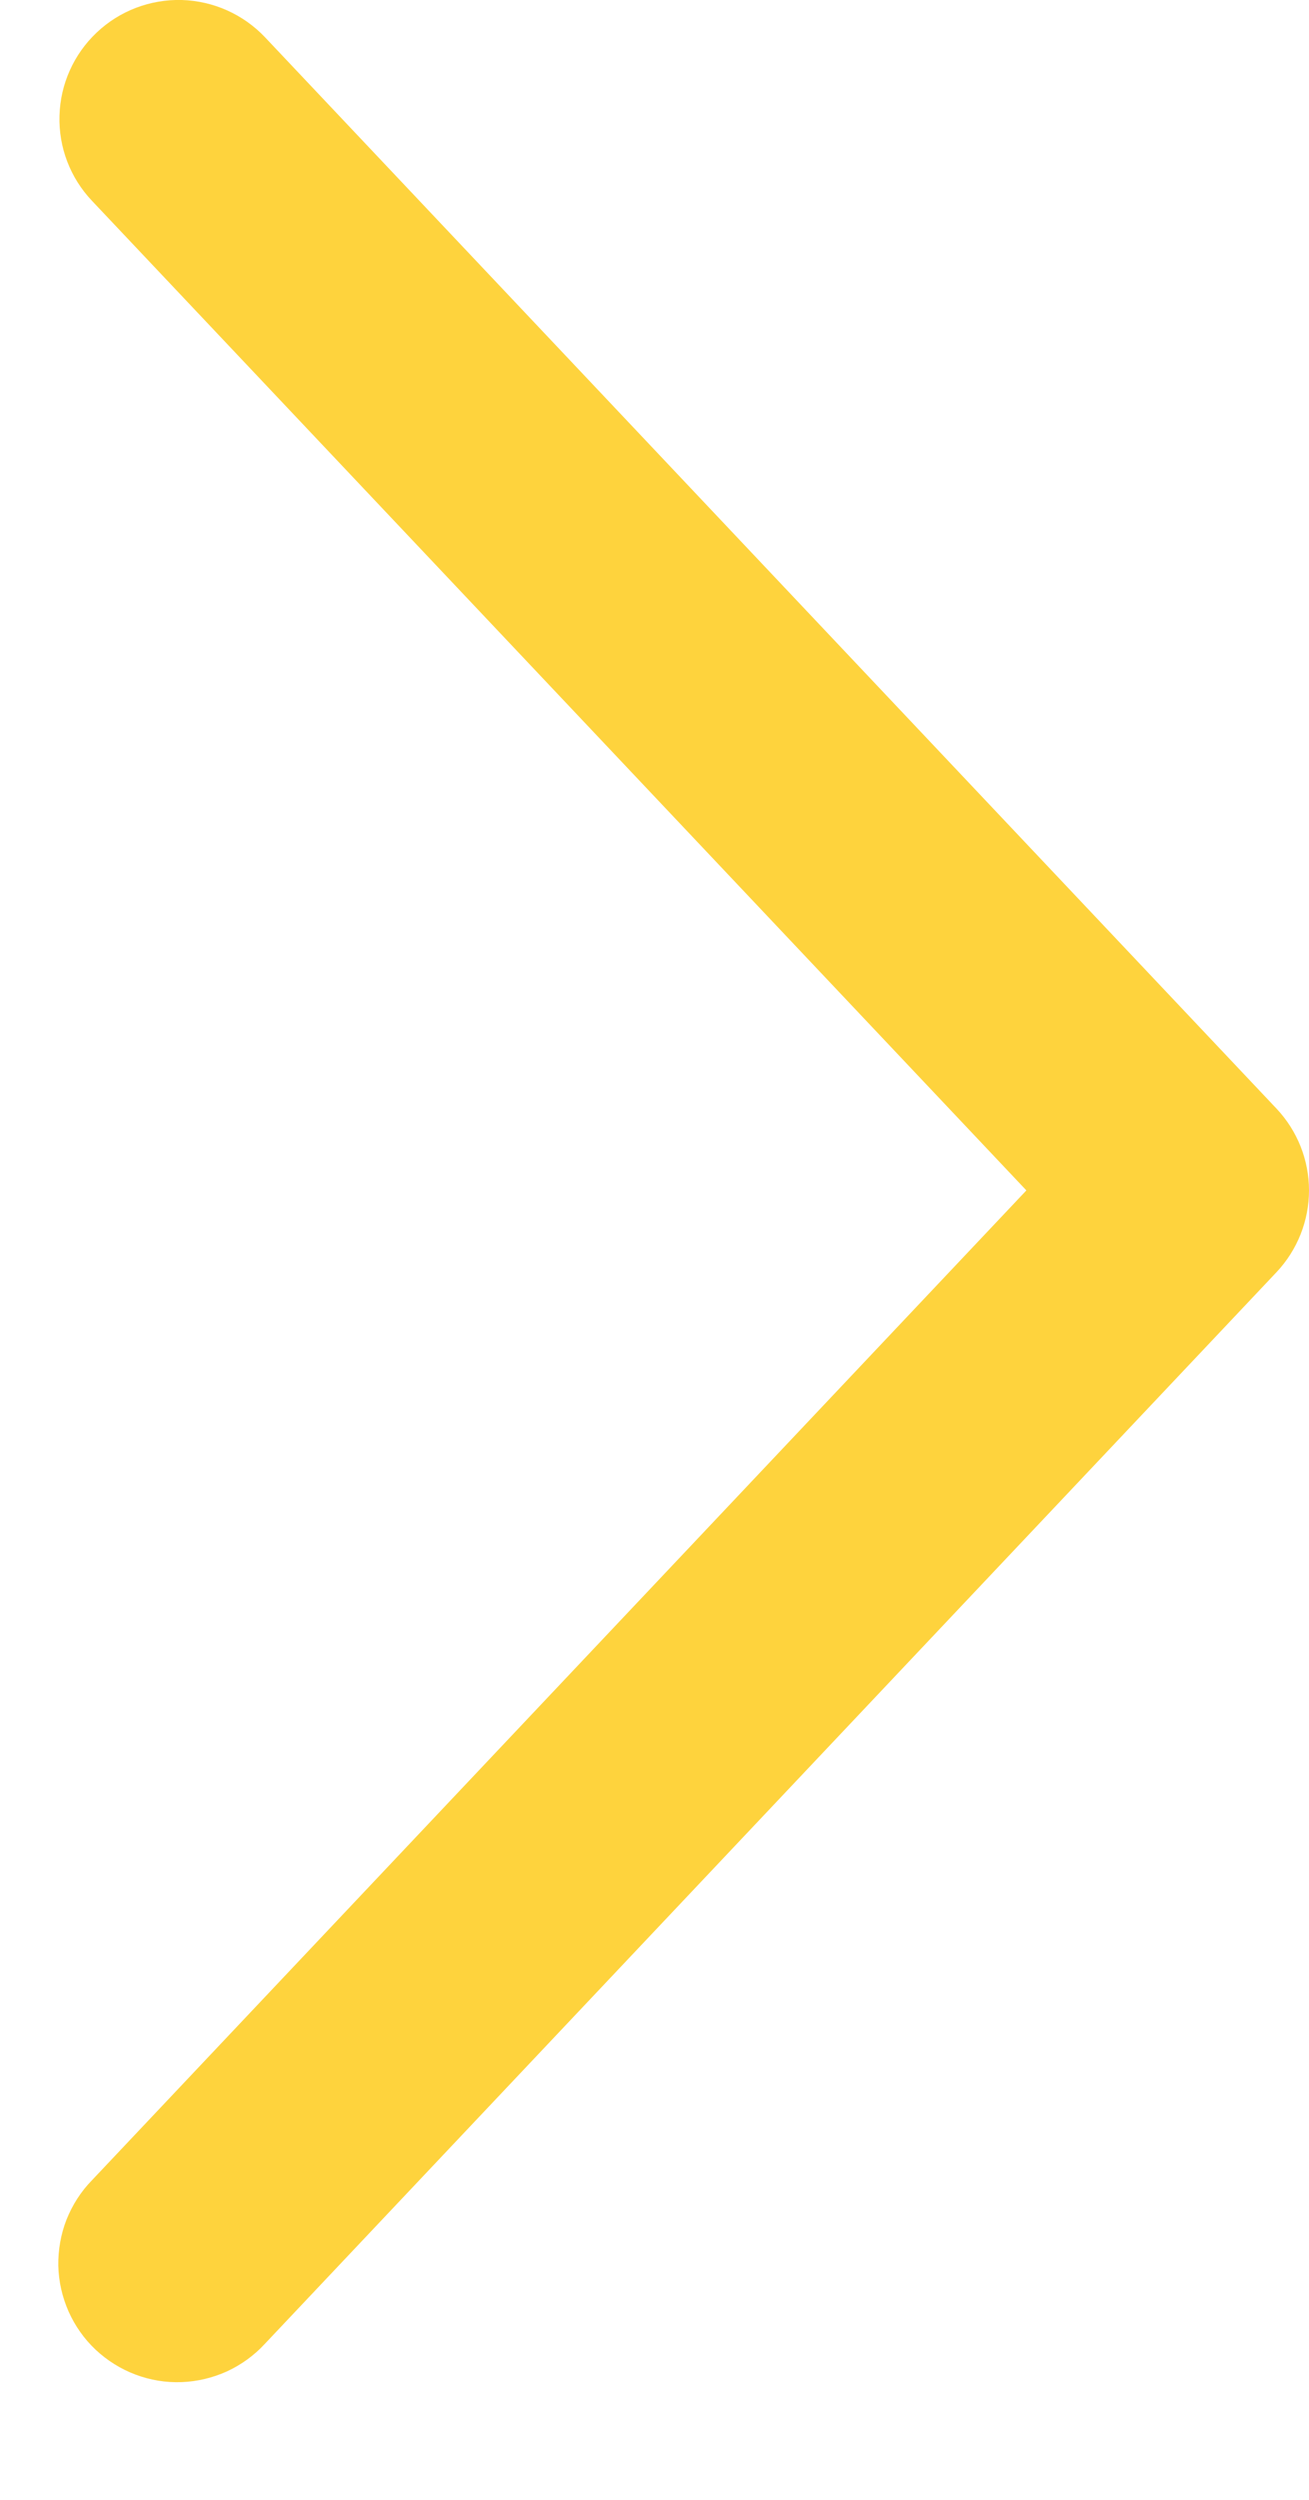 <svg width="11" height="21" viewBox="0 0 11 21" fill="none" xmlns="http://www.w3.org/2000/svg">
<path d="M0.773 1.687C0.59 1.494 0.492 1.237 0.5 0.972C0.507 0.707 0.62 0.455 0.813 0.273C1.005 0.091 1.263 -0.007 1.528 0C1.793 0.008 2.044 0.12 2.227 0.313L10.727 9.313C10.902 9.499 11 9.744 11 10C11 10.255 10.902 10.501 10.727 10.687L2.227 19.688C2.137 19.786 2.029 19.864 1.909 19.92C1.788 19.975 1.658 20.006 1.526 20.011C1.393 20.016 1.261 19.994 1.137 19.947C1.013 19.9 0.9 19.829 0.804 19.739C0.707 19.648 0.63 19.538 0.576 19.417C0.523 19.296 0.493 19.166 0.49 19.033C0.488 18.901 0.511 18.769 0.559 18.646C0.608 18.523 0.68 18.41 0.773 18.315L8.625 10L0.773 1.687V1.687Z" fill="#FED33D"/>
</svg>
